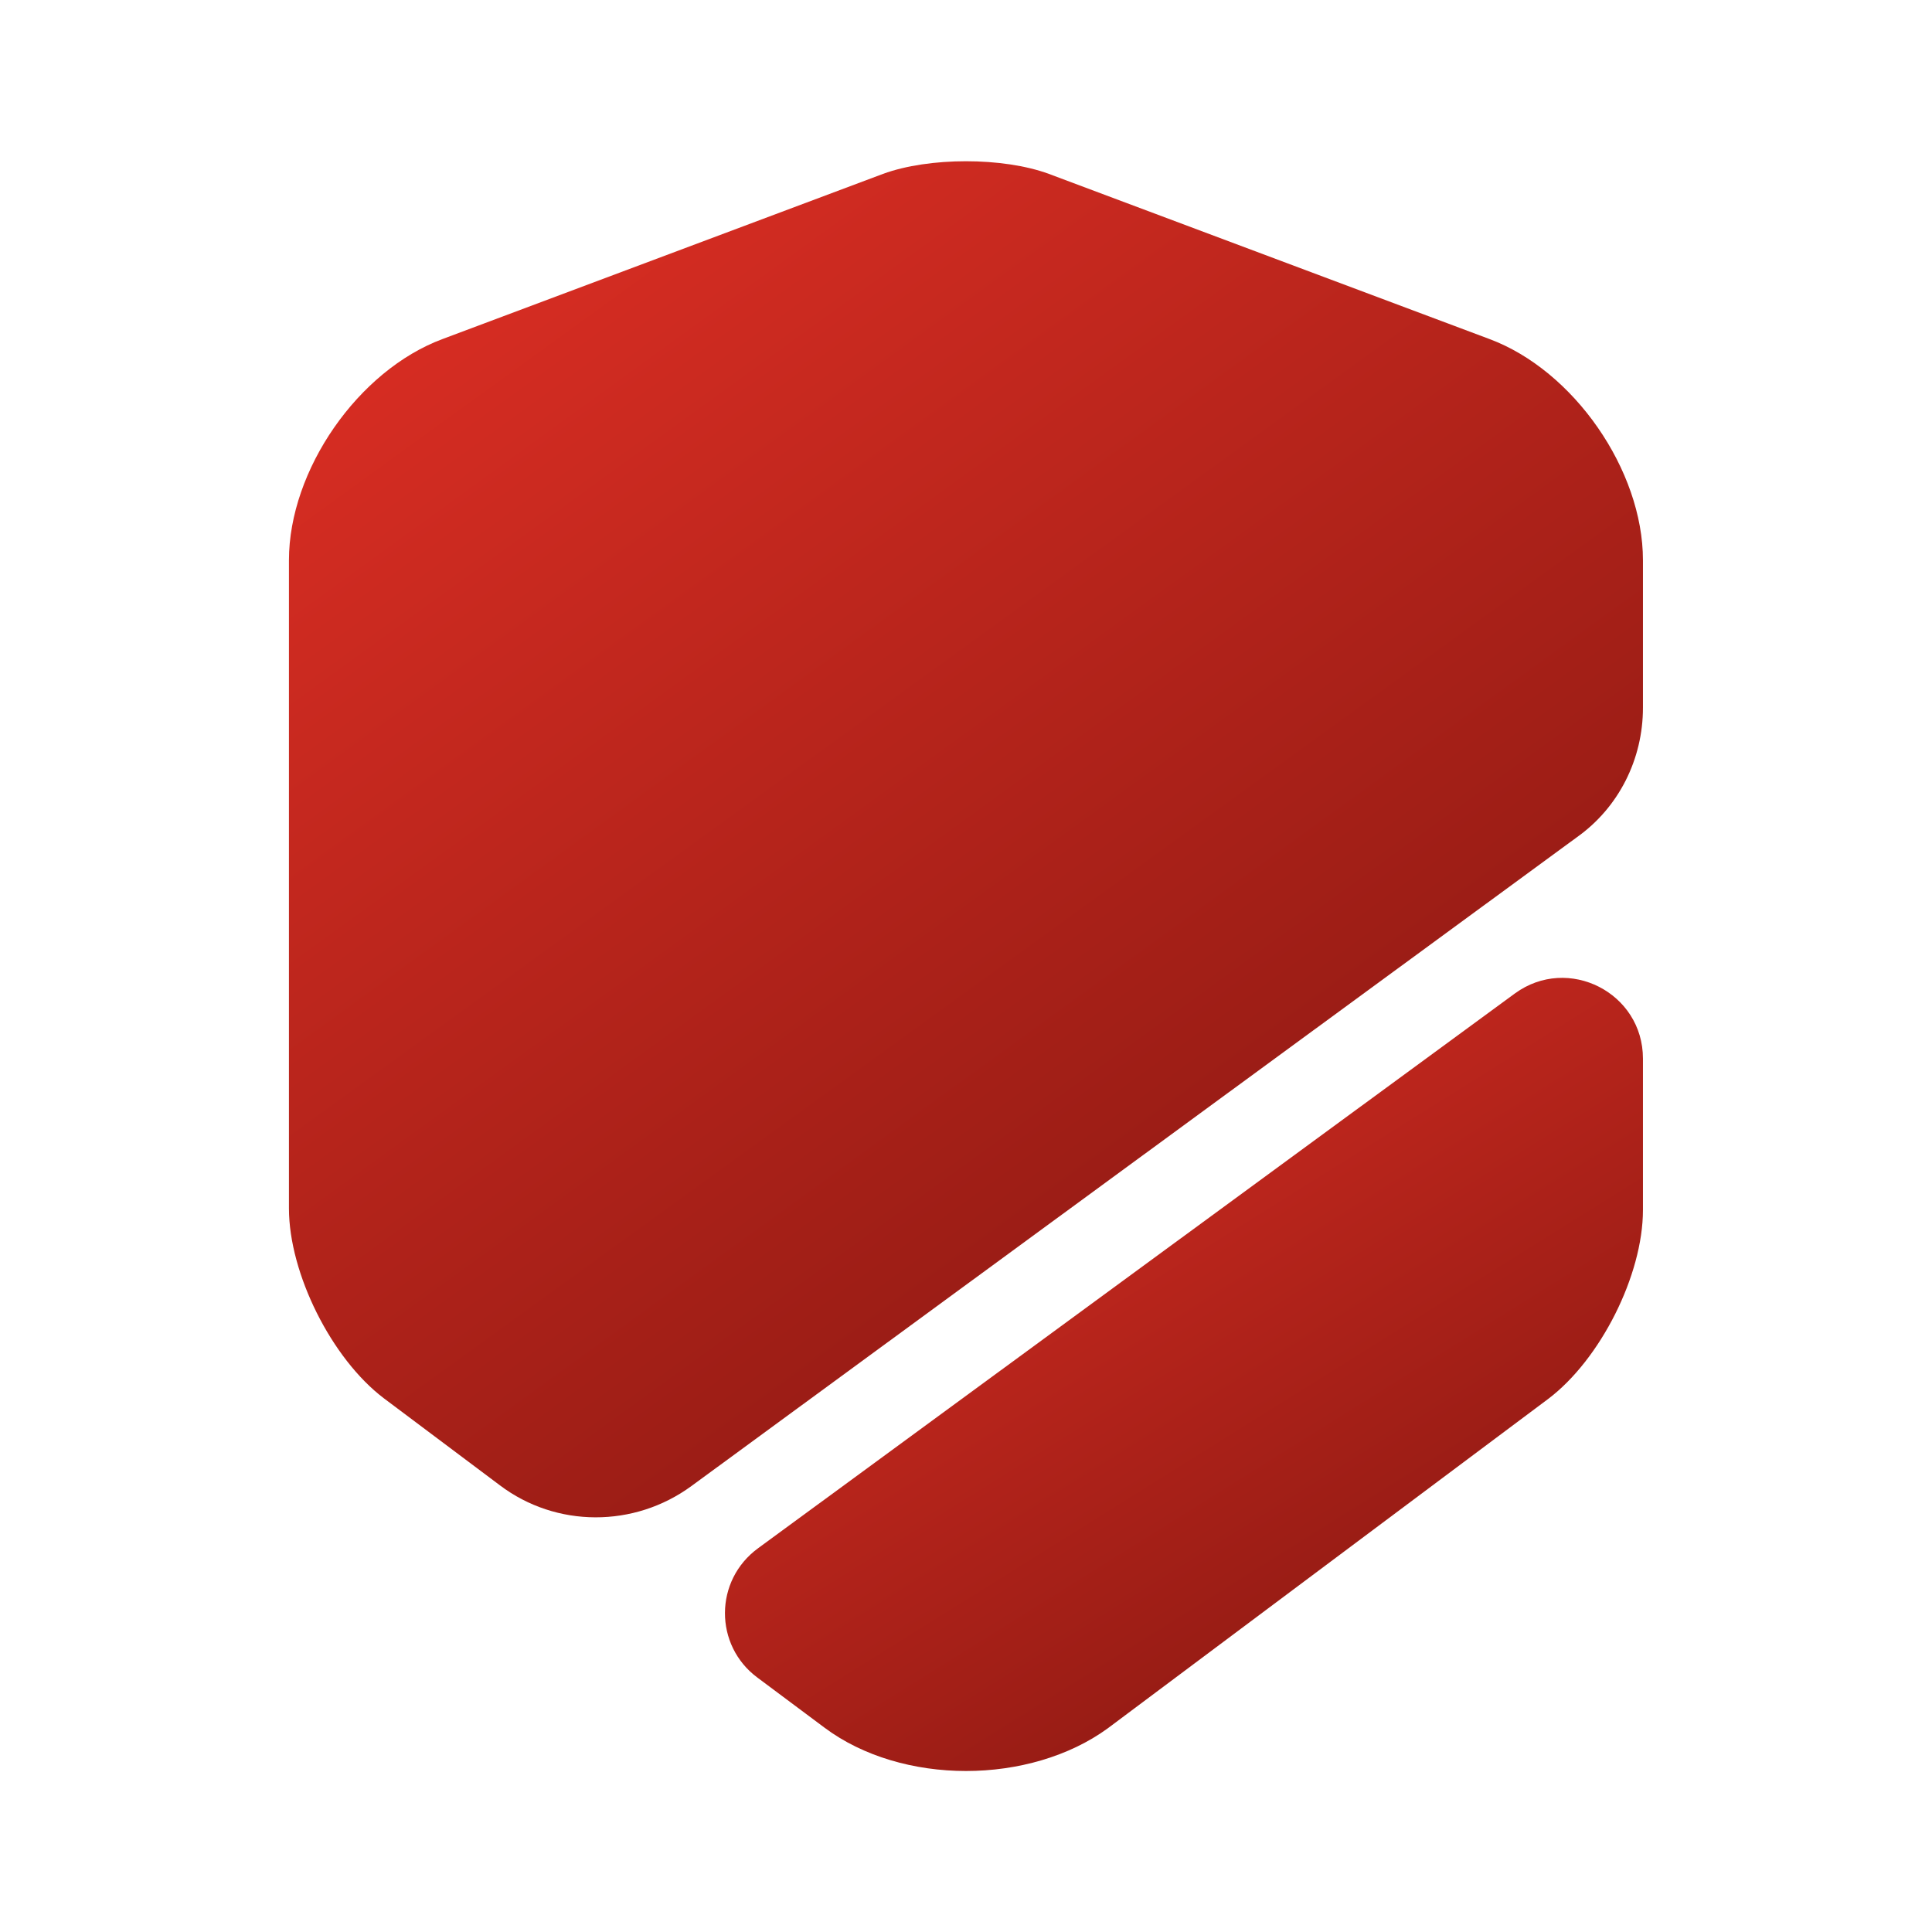 <svg width="18" height="18" viewBox="0 0 18 18" fill="none" xmlns="http://www.w3.org/2000/svg">
<path d="M15.307 5.22V6.593C15.307 7.073 15.082 7.523 14.692 7.8L6.442 13.845C5.91 14.235 5.182 14.235 4.657 13.838L3.577 13.028C3.09 12.66 2.692 11.865 2.692 11.258V5.22C2.692 4.38 3.337 3.45 4.125 3.158L8.227 1.62C8.655 1.463 9.345 1.463 9.772 1.62L13.875 3.158C14.662 3.45 15.307 4.38 15.307 5.22Z" fill="url(#paint0_linear_35_22558)"/>
<path d="M14.115 9.255C14.61 8.895 15.307 9.248 15.307 9.863V11.273C15.307 11.88 14.91 12.668 14.422 13.035L10.32 16.103C9.96 16.365 9.48 16.5 9 16.5C8.52 16.5 8.04 16.365 7.68 16.095L7.057 15.63C6.652 15.33 6.652 14.723 7.065 14.423L14.115 9.255Z" fill="url(#paint1_linear_35_22558)"/>
<defs>
<linearGradient id="paint0_linear_35_22558" x1="0.76" y1="1.944" x2="11.833" y2="17.232" gradientUnits="userSpaceOnUse">
<stop stop-color="#E63126"/>
<stop offset="1" stop-color="#7A140E"/>
</linearGradient>
<linearGradient id="paint1_linear_35_22558" x1="5.445" y1="9.369" x2="11.571" y2="19.173" gradientUnits="userSpaceOnUse">
<stop stop-color="#E63126"/>
<stop offset="1" stop-color="#7A140E"/>
</linearGradient>
</defs>
</svg>
